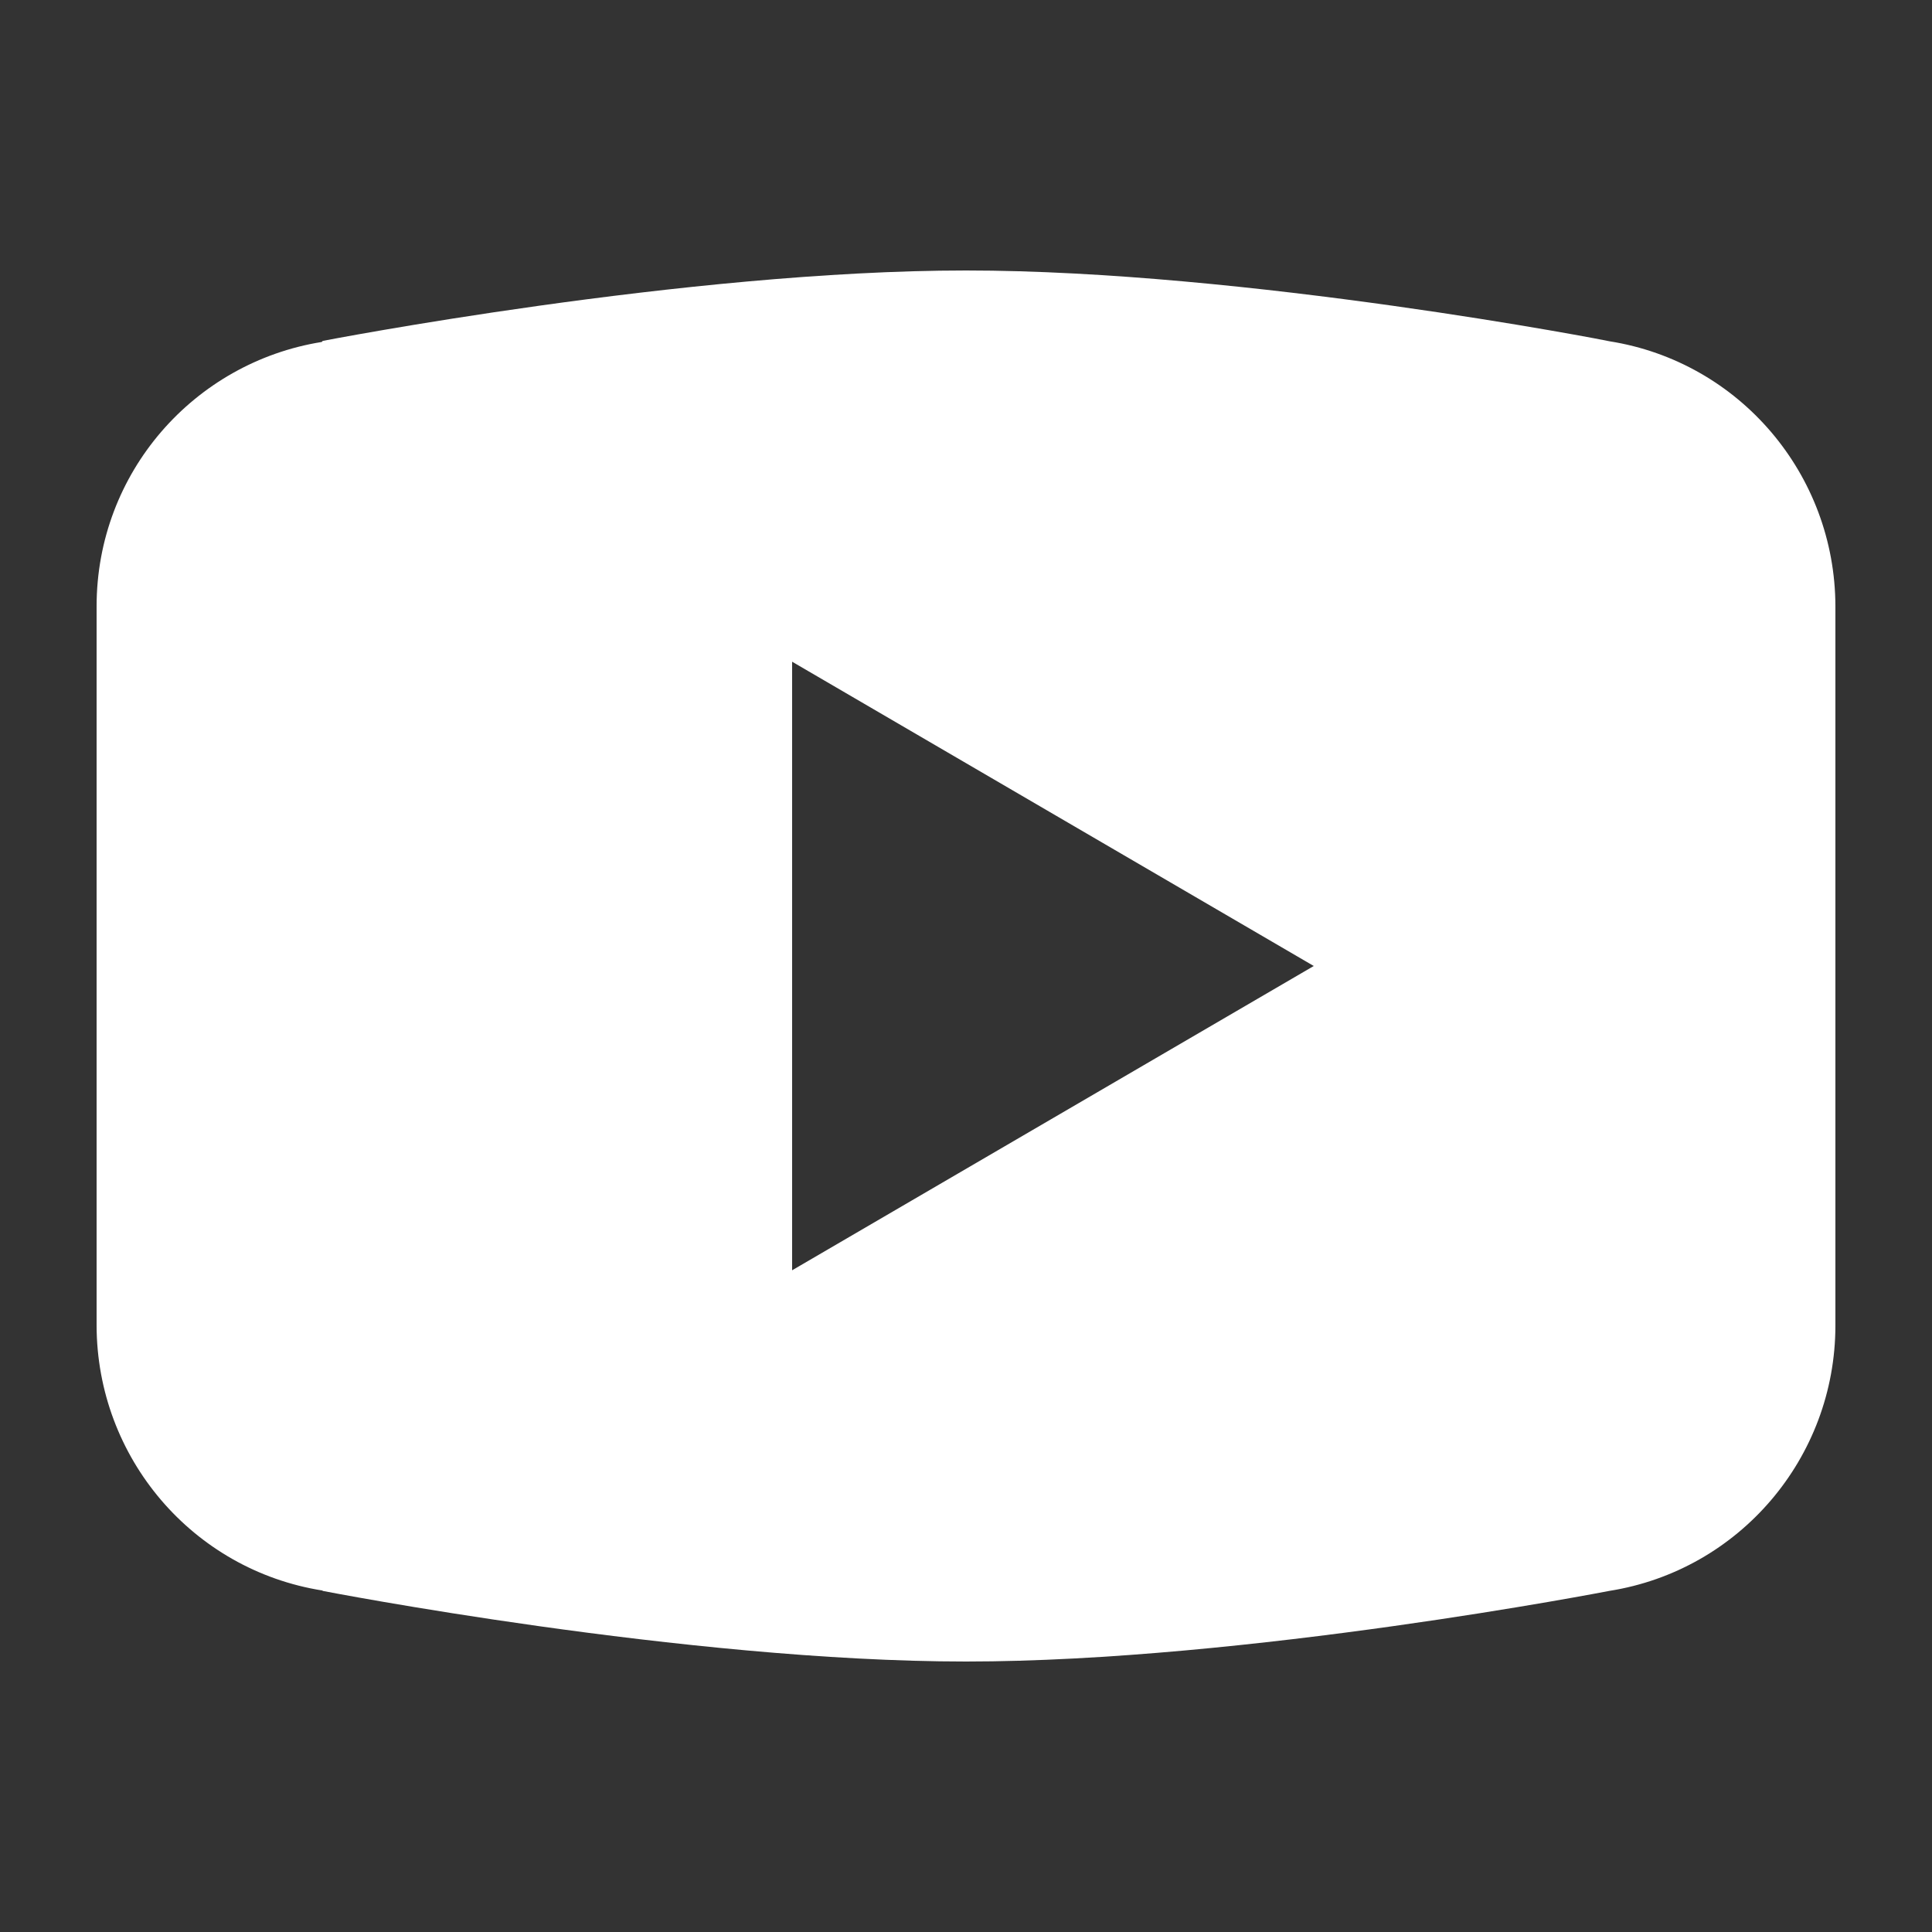 <svg width="20" height="20" viewBox="0 0 20 20" fill="none" xmlns="http://www.w3.org/2000/svg">
<rect x="0" y="0" width="20" height="20" fill="#333333" stroke="none"/>
<g id="Icon/Social network/YouTube">
<path id="YouTube" fill-rule="evenodd" clip-rule="evenodd" d="M10 2.8C7.102 2.8 3.341 3.529 3.341 3.529L3.331 3.54C2.011 3.752 1 4.891 1 6.277V13.722C1.003 15.09 1.994 16.252 3.338 16.465L3.341 16.469C3.341 16.469 7.102 17.2 10 17.2C12.898 17.2 16.659 16.469 16.659 16.469C18.006 16.256 18.999 15.091 19 13.723V6.277C18.998 4.91 18.007 3.746 16.662 3.533C16.659 3.529 12.898 2.8 10 2.8ZM8.2 6.85L13.6 10L8.2 13.15V6.85Z" fill="white"/>
</g>
</svg>
